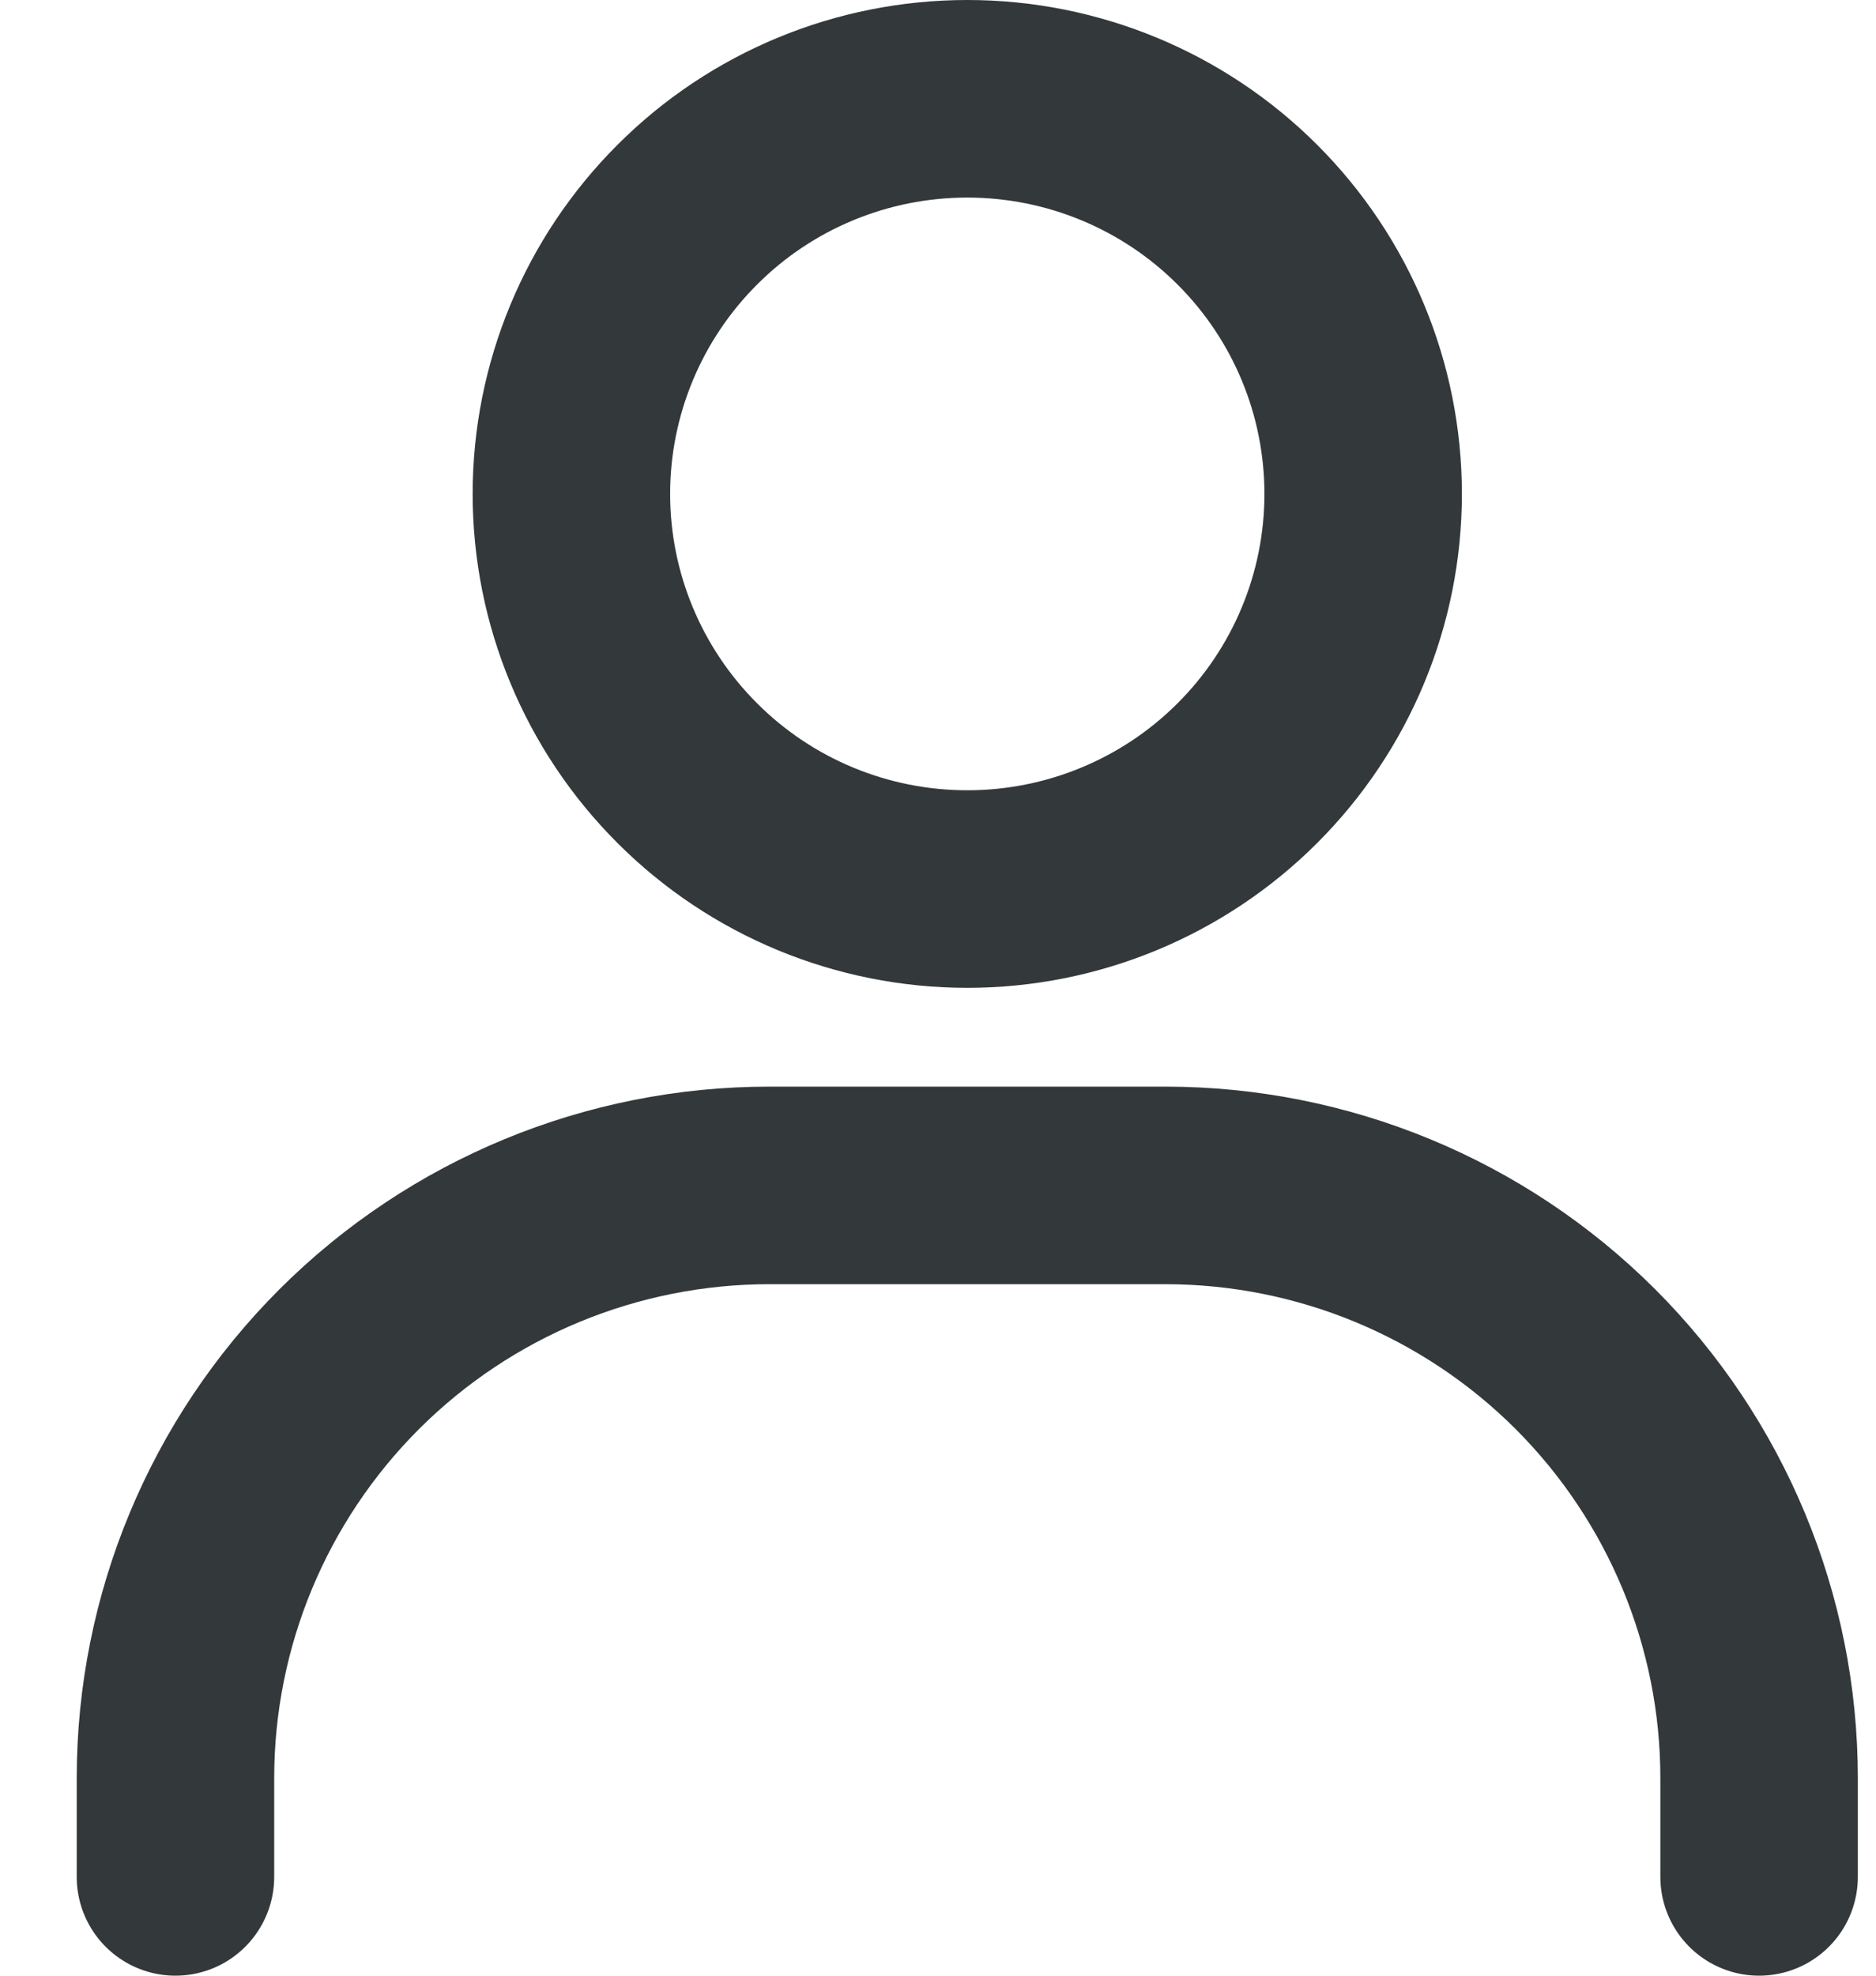 <svg width="19" height="20" viewBox="0 0 19 20" fill="none" xmlns="http://www.w3.org/2000/svg">
<path d="M9.797 9C8.733 9 7.713 8.579 6.962 7.828C6.21 7.078 5.787 6.061 5.787 5C5.787 3.939 6.21 2.922 6.962 2.172C7.713 1.421 8.733 1 9.797 1C10.86 1 11.88 1.421 12.632 2.172C13.384 2.922 13.806 3.939 13.806 5C13.806 6.061 13.384 7.078 12.632 7.828C11.88 8.579 10.86 9 9.797 9Z" stroke="#33383A" stroke-width="2" stroke-linecap="round"/>
<path d="M1.777 19V18C1.777 16.409 2.411 14.883 3.539 13.757C4.667 12.632 6.197 12 7.792 12H11.802C13.397 12 14.927 12.632 16.055 13.757C17.182 14.883 17.816 16.409 17.816 18V19" stroke="#33383A" stroke-width="2" stroke-linecap="round"/>
</svg>
